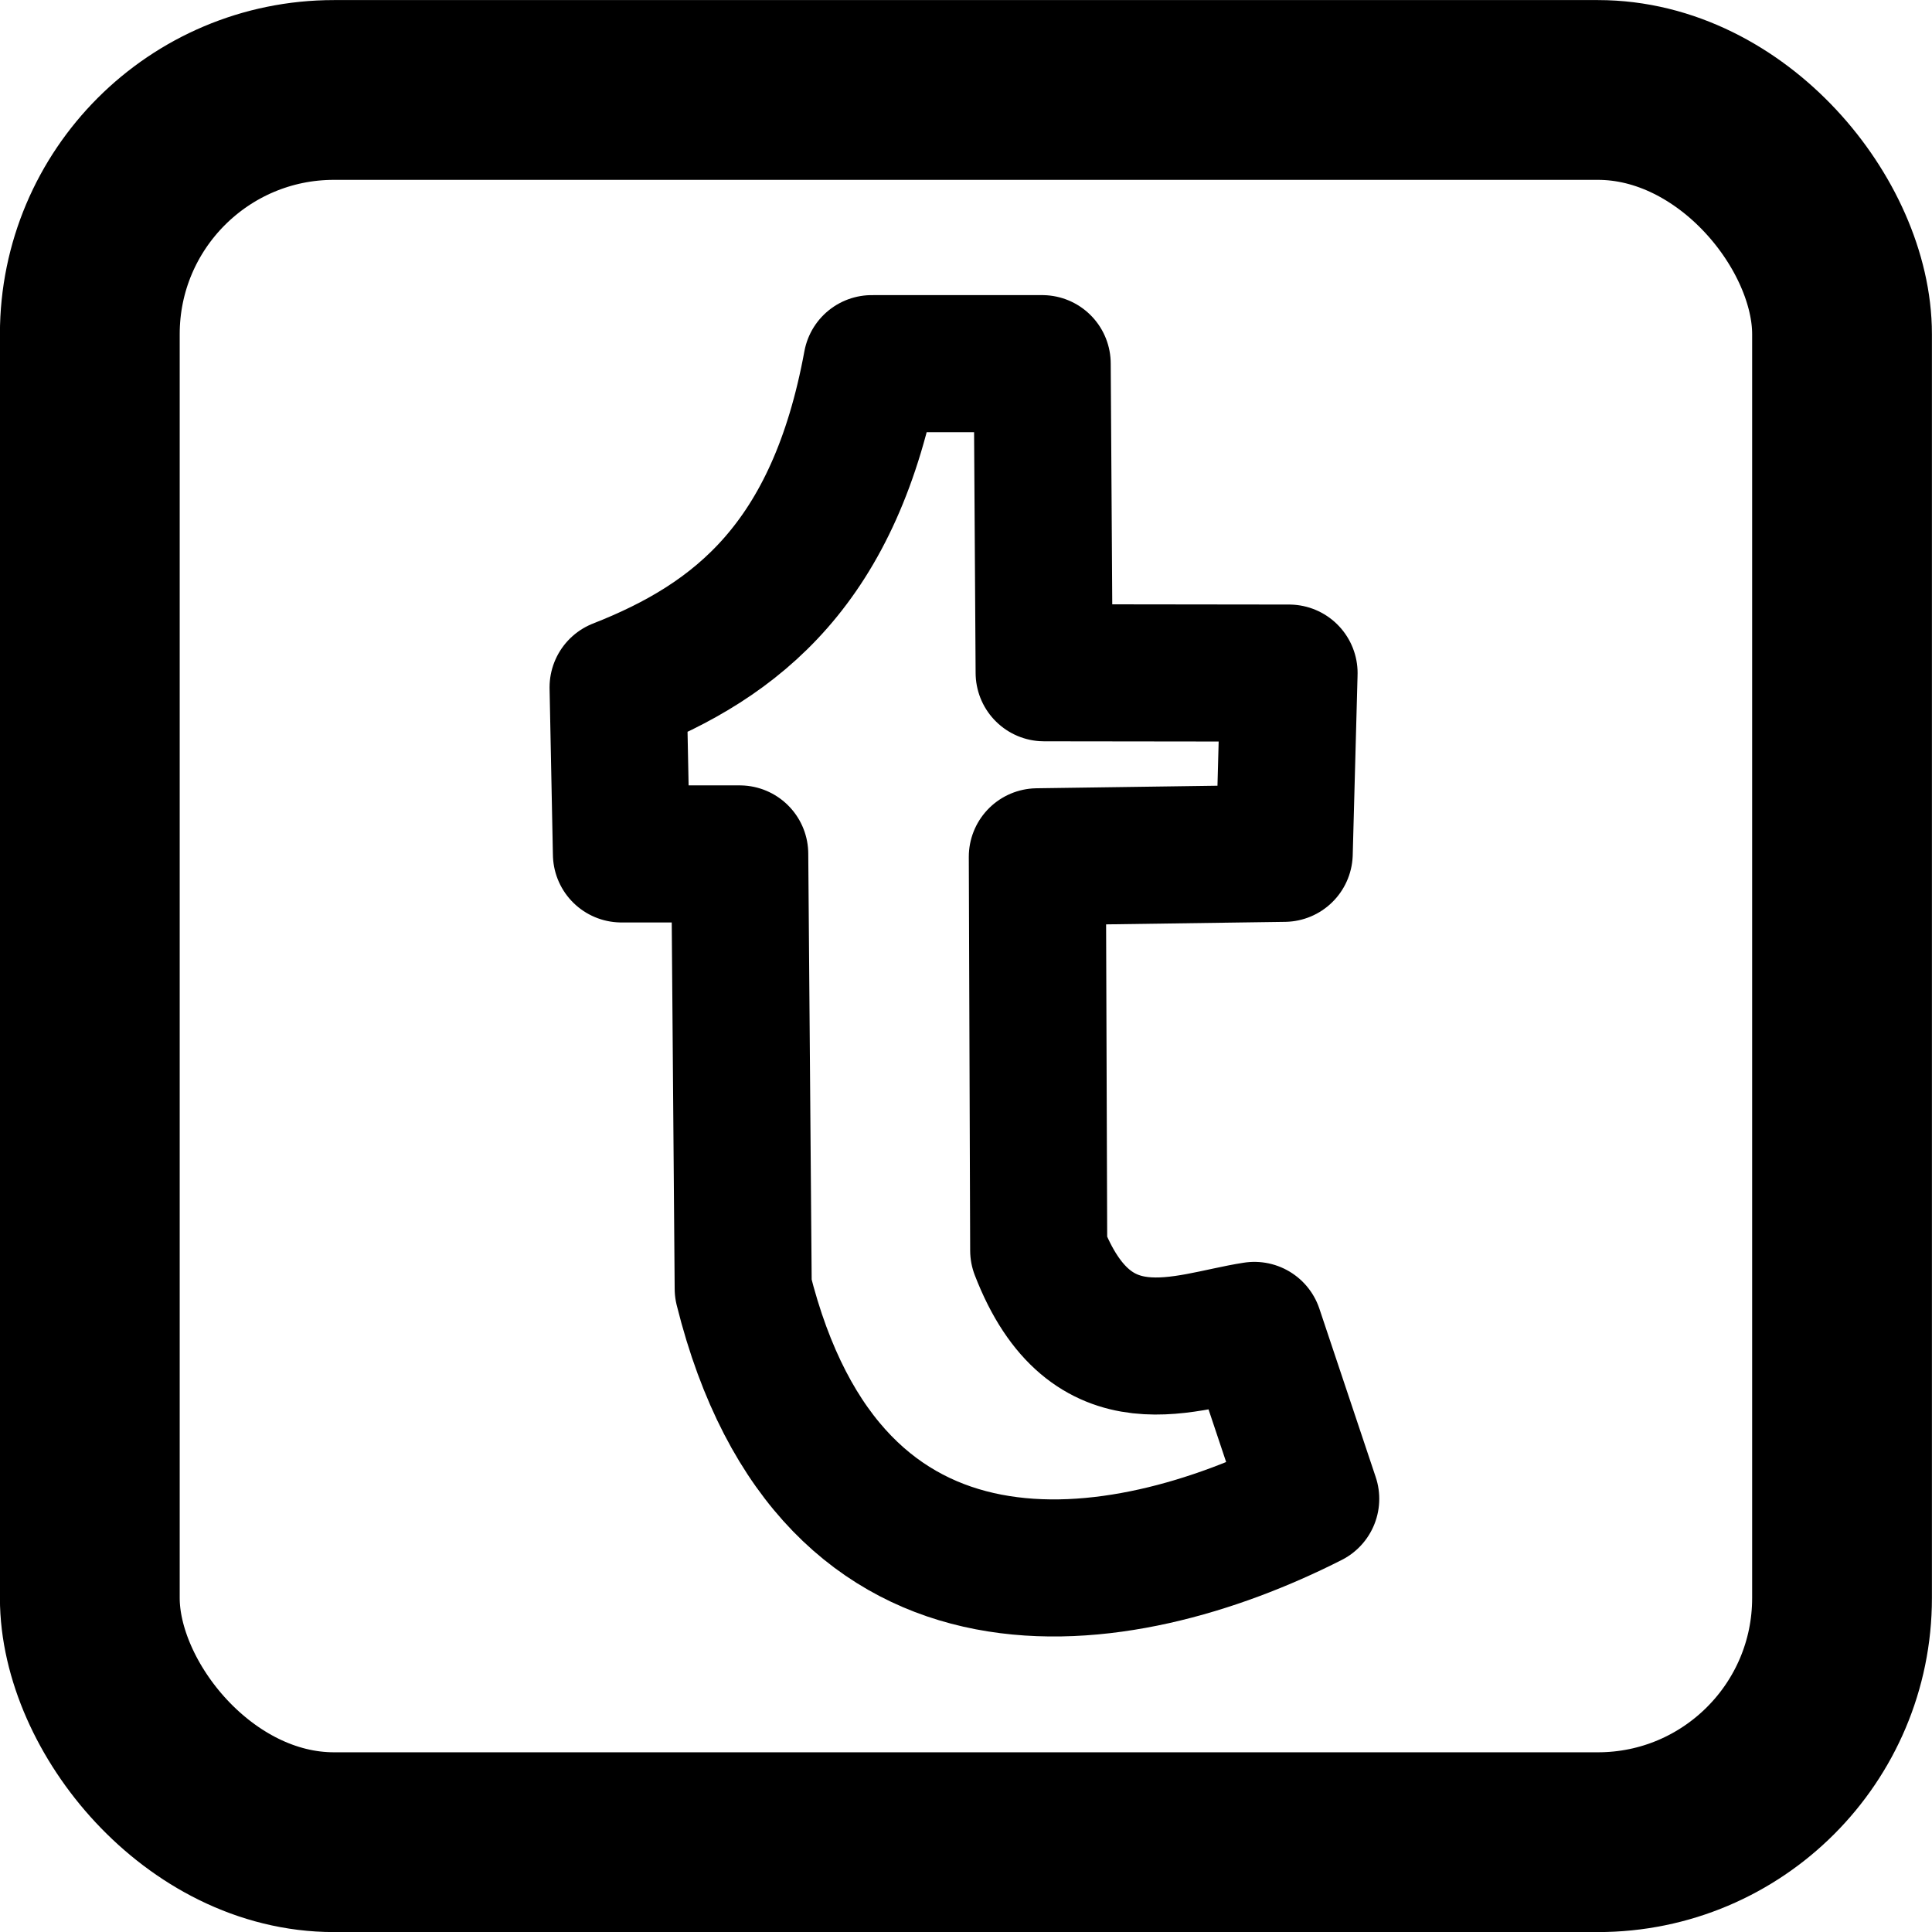 <?xml version="1.0" encoding="UTF-8" standalone="no"?>
<!-- Created with Inkscape (http://www.inkscape.org/) -->

<svg
   width="12.756mm"
   height="12.756mm"
   viewBox="0 0 12.756 12.756"
   version="1.1"
   id="svg5"
   inkscape:version="1.1 (c4e8f9e, 2021-05-24)"
   sodipodi:docname="tumblr.svg"
   xmlns:inkscape="http://www.inkscape.org/namespaces/inkscape"
   xmlns:sodipodi="http://sodipodi.sourceforge.net/DTD/sodipodi-0.dtd"
   xmlns="http://www.w3.org/2000/svg"
   xmlns:svg="http://www.w3.org/2000/svg">
  <sodipodi:namedview
     id="namedview7"
     pagecolor="#505050"
     bordercolor="#ffffff"
     borderopacity="1"
     inkscape:pageshadow="0"
     inkscape:pageopacity="0"
     inkscape:pagecheckerboard="1"
     inkscape:document-units="mm"
     showgrid="false"
     inkscape:zoom="17.817059"
     inkscape:cx="25.004126"
     inkscape:cy="25.621512"
     inkscape:window-width="1440"
     inkscape:window-height="847"
     inkscape:window-x="2331"
     inkscape:window-y="82"
     inkscape:window-maximized="0"
     inkscape:current-layer="layer1"
     inkscape:snap-global="false" />
  <defs
     id="defs2" />
  <g
     inkscape:label="Layer 1"
     inkscape:groupmode="layer"
     id="layer1"
     transform="translate(-54.898,-189.718)">
    <rect
       style="font-variation-settings:normal;opacity:1;fill:none;fill-opacity:1;fill-rule:evenodd;stroke:#000000;stroke-width:1.187;stroke-linecap:butt;stroke-linejoin:miter;stroke-miterlimit:4;stroke-dasharray:none;stroke-dashoffset:0;stroke-opacity:1;stop-color:#000000;stop-opacity:1"
       id="rect3007"
       width="11.569"
       height="11.569"
       x="55.491"
       y="190.312"
       ry="1.612" />
    <path
       style="fill:none;stroke:#000000;stroke-width:0.905;stroke-linecap:butt;stroke-linejoin:round;stroke-miterlimit:4;stroke-dasharray:none;stroke-opacity:1"
       d="m 60.654,192.119 c -0.242,1.315 -0.885,1.827 -1.675,2.137 l 0.022,1.1 h 0.781 l 0.023,2.87 c 0.579,2.324 2.491,2.026 3.747,1.388 l -0.372,-1.112 c -0.452,0.07 -1.079,0.366 -1.424,-0.528 l -0.009,-2.599 1.63,-0.023 0.032,-1.19 -1.617,-0.002 -0.013,-2.041 z"
       id="path923"
       sodipodi:nodetypes="cccccccccccccc" />
  </g>
</svg>
